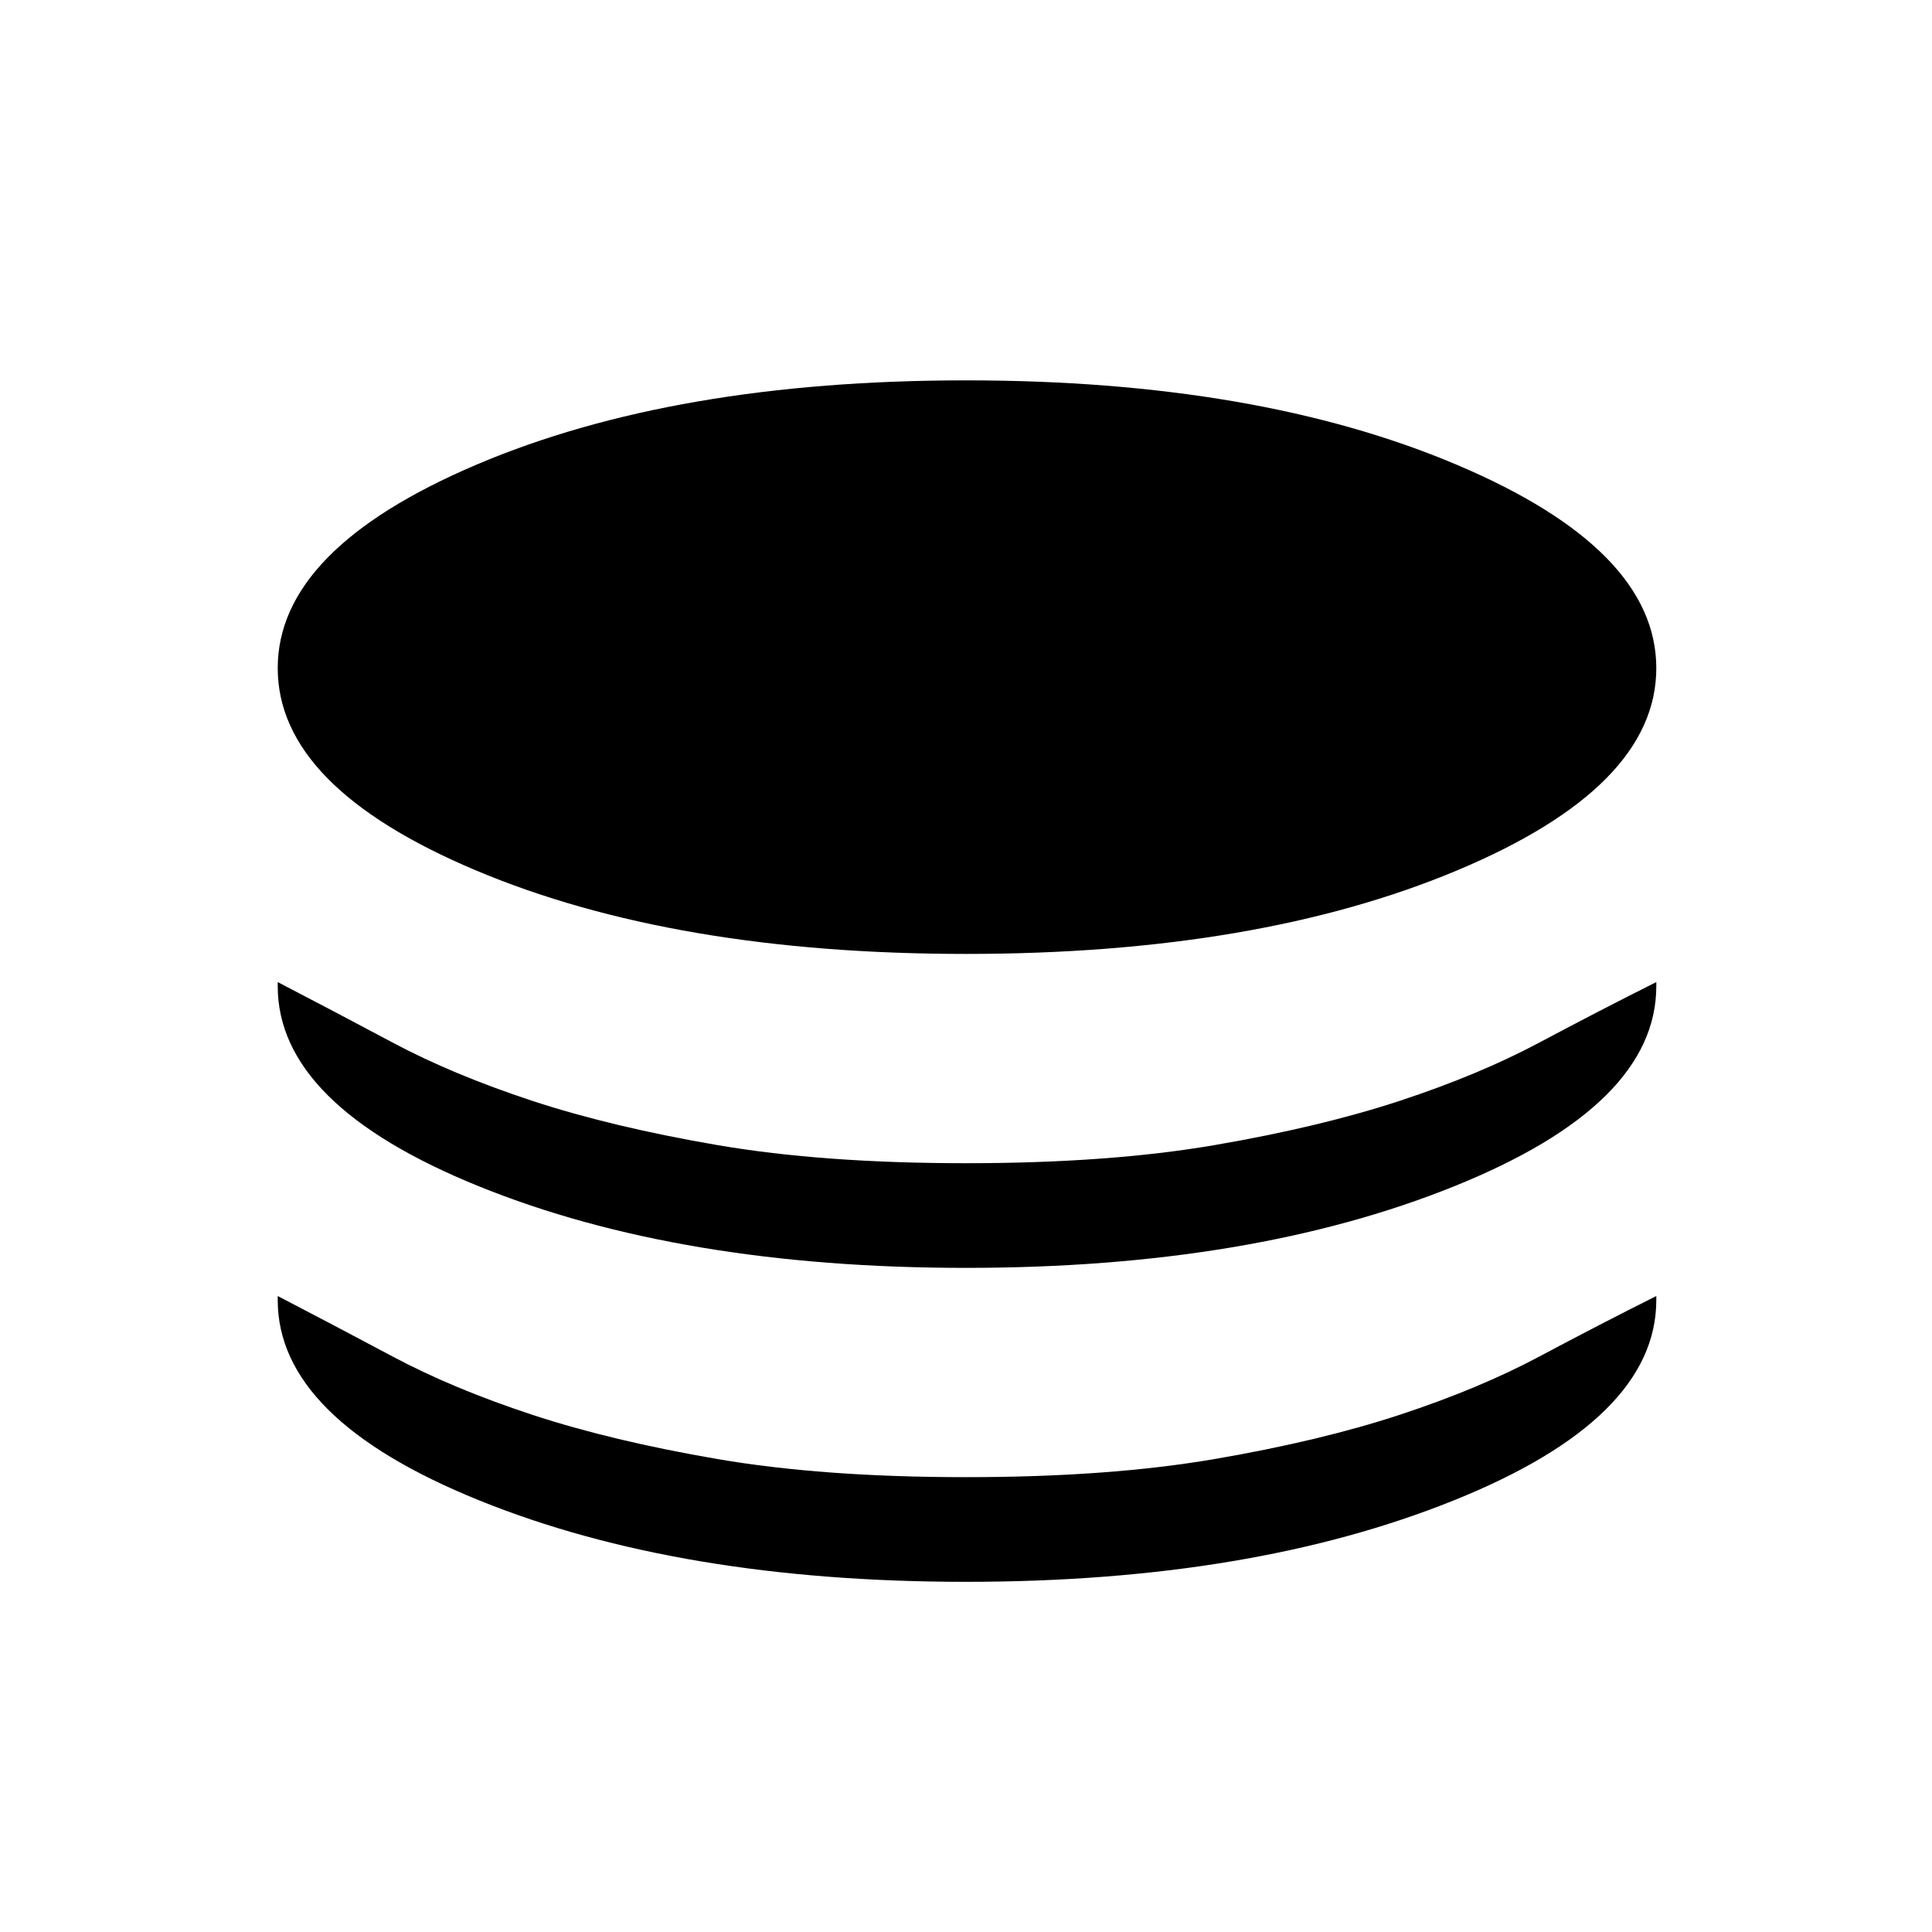 <svg xmlns="http://www.w3.org/2000/svg" height="40" width="40"><path d="M20 19.75Q13.958 19.75 9.854 18.021Q5.75 16.292 5.75 13.833Q5.75 11.375 9.854 9.625Q13.958 7.875 20 7.875Q26.042 7.875 30.167 9.625Q34.292 11.375 34.292 13.833Q34.292 16.292 30.167 18.021Q26.042 19.75 20 19.75ZM20 26.25Q14.083 26.25 9.917 24.562Q5.75 22.875 5.75 20.417V20.333Q6.875 20.917 8.125 21.583Q9.375 22.25 11.021 22.792Q12.667 23.333 14.854 23.708Q17.042 24.083 20 24.083Q22.958 24.083 25.146 23.708Q27.333 23.333 28.979 22.792Q30.625 22.25 31.875 21.583Q33.125 20.917 34.292 20.333V20.417Q34.292 22.875 30.104 24.562Q25.917 26.25 20 26.25ZM20 32.75Q14.083 32.75 9.917 31.062Q5.75 29.375 5.75 26.917V26.833Q6.875 27.417 8.125 28.083Q9.375 28.75 11.021 29.292Q12.667 29.833 14.854 30.208Q17.042 30.583 20 30.583Q22.958 30.583 25.146 30.208Q27.333 29.833 28.979 29.292Q30.625 28.75 31.875 28.083Q33.125 27.417 34.292 26.833V26.917Q34.292 29.375 30.104 31.062Q25.917 32.75 20 32.75Z"/></svg>